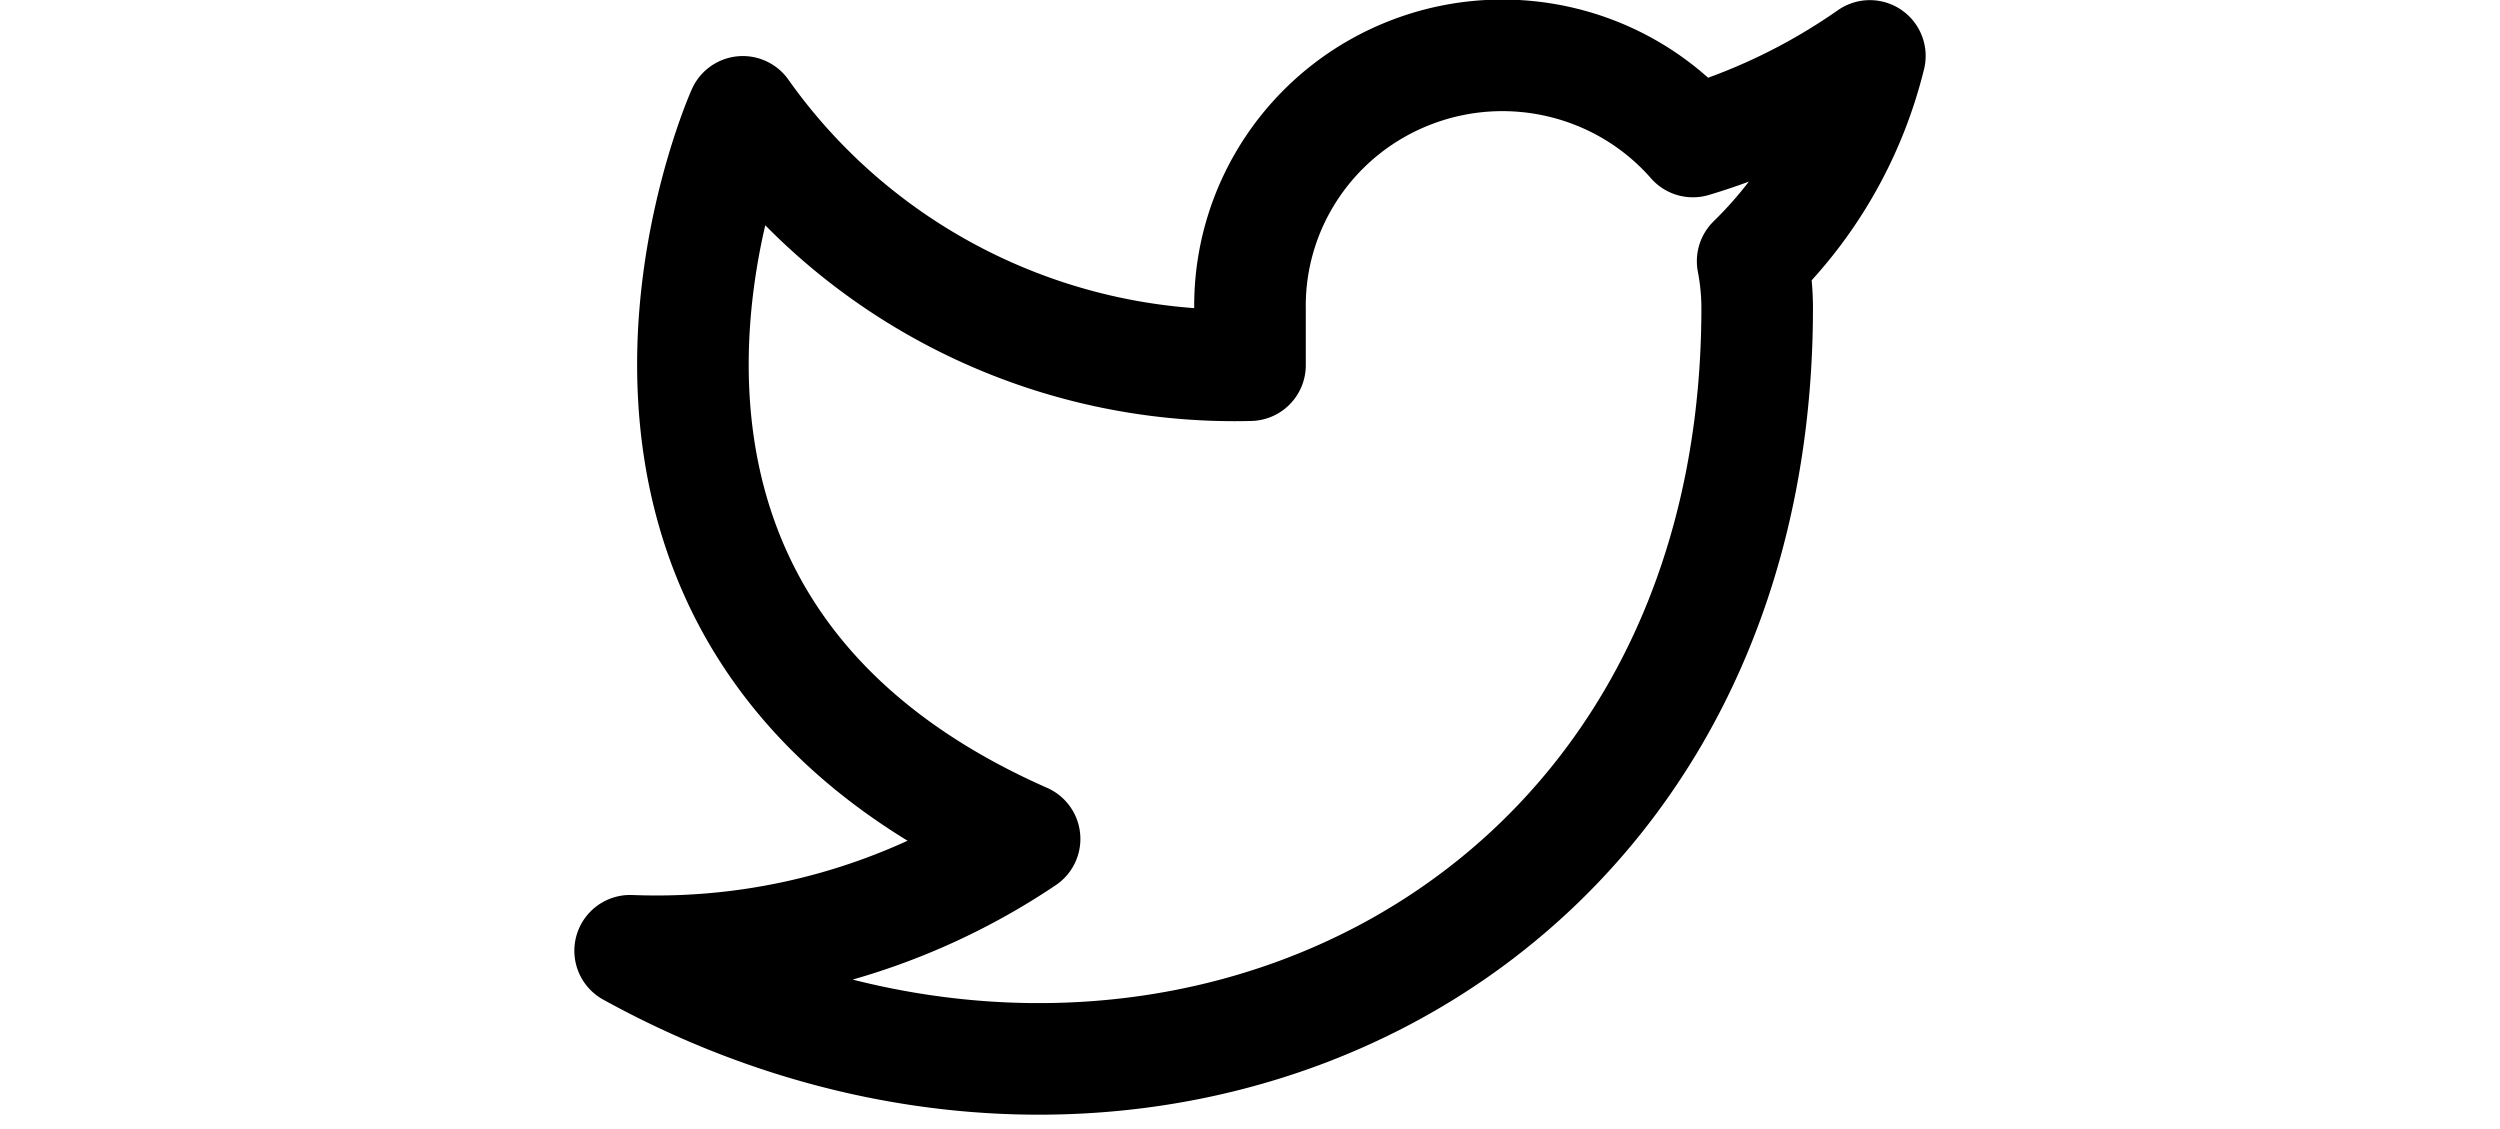 <svg height="28" viewBox="0 0 62 51" xmlns="http://www.w3.org/2000/svg"><path d="M59 2.526a27.834 27.834 0 0 1-7.993 3.866c-3.14-3.584-8.2-4.84-12.67-3.147C33.865 4.938 30.935 9.222 31 13.97v2.526c-9.086.234-17.686-4.063-22.91-11.444 0 0-10.18 22.736 12.728 32.842A29.793 29.793 0 0 1 3 42.947c22.91 12.632 50.91 0 50.91-29.052a11.286 11.286 0 0 0-.205-2.097A19.467 19.467 0 0 0 59 2.526z" stroke="hsla(234, 13%, 33%, 1)" stroke-width="5.04" fill="none" fill-rule="evenodd" stroke-linecap="round" stroke-linejoin="round"></path></svg>